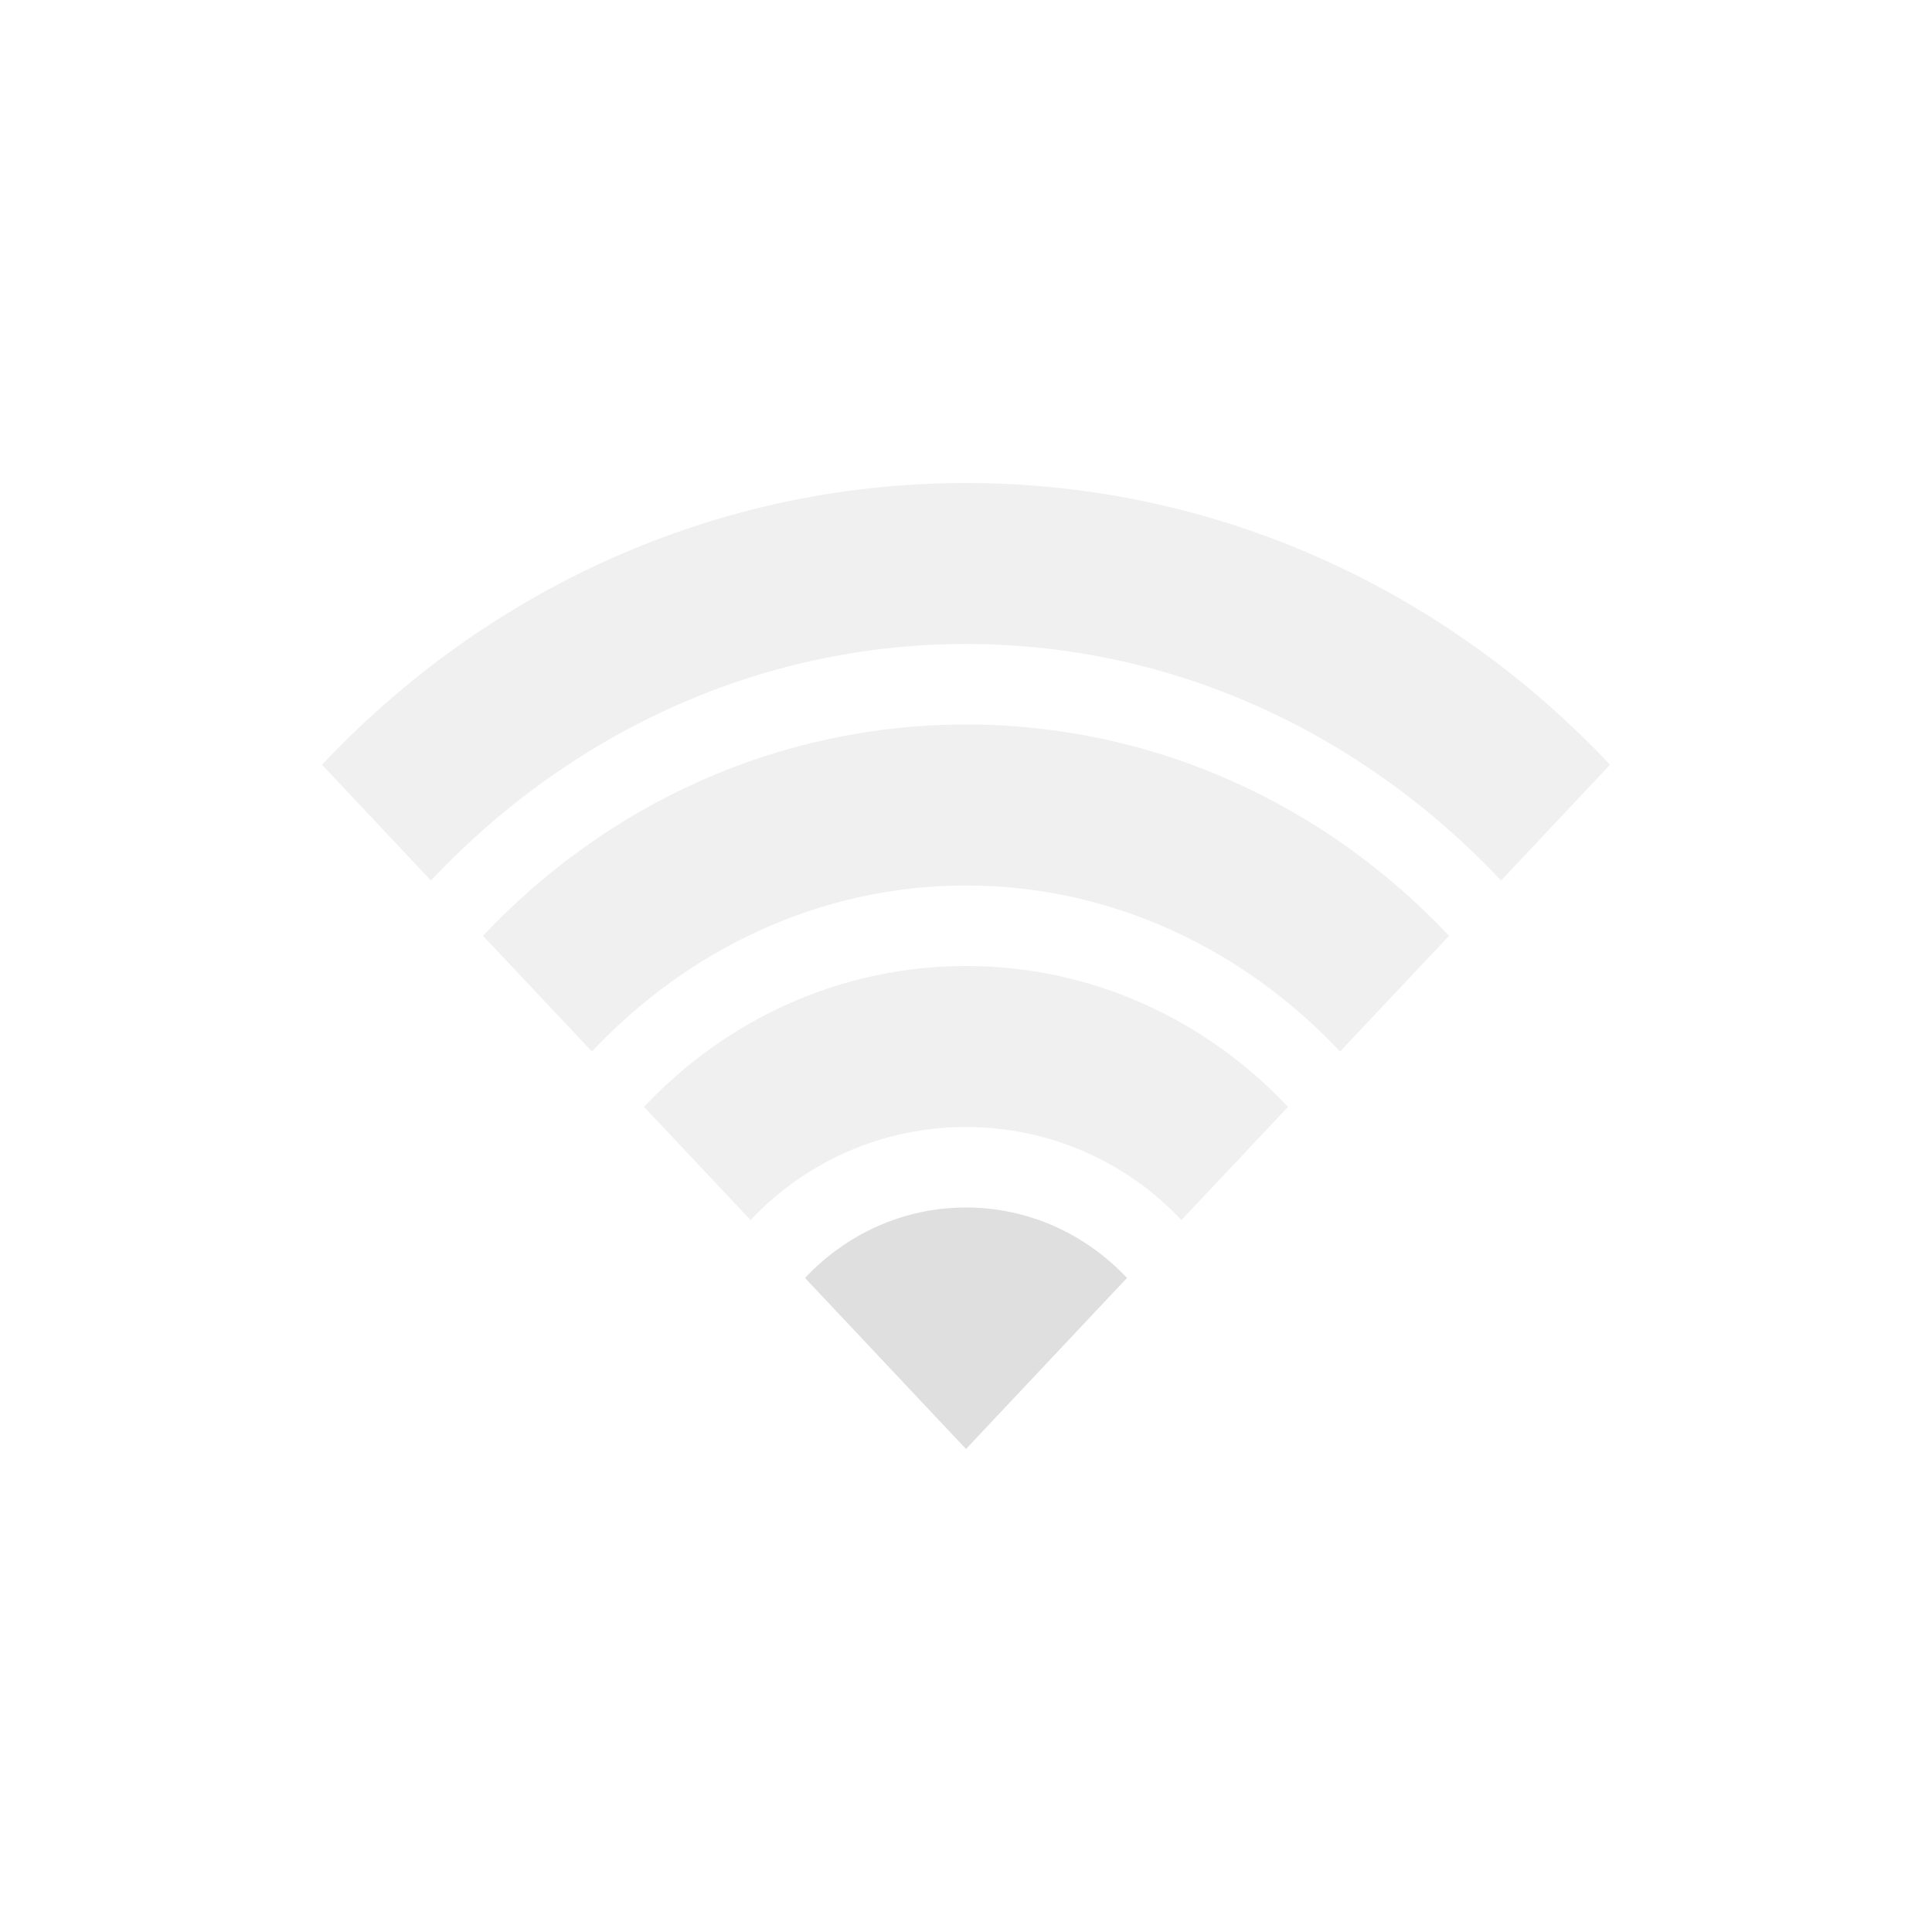 <?xml version="1.0" encoding="UTF-8" standalone="no"?>
<svg
   width="24"
   height="24"
   version="1.1"
   id="svg9"
   sodipodi:docname="network-wireless-signal-low.svg"
   inkscape:version="1.2.1 (9c6d41e410, 2022-07-14)"
   xmlns:inkscape="http://www.inkscape.org/namespaces/inkscape"
   xmlns:sodipodi="http://sodipodi.sourceforge.net/DTD/sodipodi-0.dtd"
   xmlns="http://www.w3.org/2000/svg"
   xmlns:svg="http://www.w3.org/2000/svg">
  <sodipodi:namedview
     id="namedview11"
     pagecolor="#ffffff"
     bordercolor="#000000"
     borderopacity="0.25"
     inkscape:showpageshadow="2"
     inkscape:pageopacity="0.0"
     inkscape:pagecheckerboard="0"
     inkscape:deskcolor="#d1d1d1"
     showgrid="false"
     inkscape:zoom="42.791667"
     inkscape:cx="11.988315"
     inkscape:cy="12.023369"
     inkscape:current-layer="svg9" />
  <defs
     id="defs3">
    <style
       id="current-color-scheme"
       type="text/css">
   .ColorScheme-Text { color:#dfdfdf; } .ColorScheme-Highlight { color:#4285f4; } .ColorScheme-NeutralText { color:#ff9800; } .ColorScheme-PositiveText { color:#4caf50; } .ColorScheme-NegativeText { color:#f44336; }
  </style>
  </defs>
  <g
     id="g322"
     transform="translate(0.025,8)">
    <path
       inkscape:connector-curvature="0"
       style="color:#000000;display:inline;overflow:visible;visibility:visible;opacity:0.45;fill:#dfdfdf;fill-opacity:1;fill-rule:nonzero;stroke:none;stroke-width:1.5;marker:none;enable-background:accumulate"
       d="m 11.975,-2 c -3.119,0 -5.956,1.328 -8,3.5 L 5.328,2.938 C 7.031,1.128 9.376,0 11.975,0 14.574,0 16.919,1.128 18.622,2.938 L 19.975,1.5 c -2.044,-2.172 -4.881,-3.5 -8,-3.5 z"
       id="path3958" />
    <path
       inkscape:connector-curvature="0"
       style="color:#000000;display:inline;overflow:visible;visibility:visible;opacity:0.45;fill:#dfdfdf;fill-opacity:1;fill-rule:nonzero;stroke:none;stroke-width:1.5;marker:none;enable-background:accumulate"
       d="m 11.975,1 c -2.339,0 -4.467,0.996 -6,2.625 L 7.328,5.062 C 8.52,3.796 10.156,3 11.975,3 c 1.819,0 3.455,0.796 4.647,2.062 L 17.975,3.625 C 16.442,1.996 14.314,1 11.975,1 Z"
       id="path3956" />
    <path
       inkscape:connector-curvature="0"
       style="color:#000000;display:inline;overflow:visible;visibility:visible;opacity:0.45;fill:#dfdfdf;fill-opacity:1;fill-rule:nonzero;stroke:none;stroke-width:1.5;marker:none;enable-background:accumulate"
       d="m 11.975,4 c -1.559,0 -2.978,0.664 -4,1.75 L 9.299,7.156 C 9.98,6.432 10.936,6 11.975,6 c 1.04,0 1.995,0.432 2.676,1.156 L 15.975,5.75 C 14.953,4.664 13.535,4 11.975,4 Z"
       id="path3954" />
    <path
       inkscape:connector-curvature="0"
       style="color:#000000;display:inline;overflow:visible;visibility:visible;fill:#dfdfdf;fill-opacity:1;fill-rule:nonzero;stroke:none;stroke-width:1.5;marker:none;enable-background:accumulate"
       d="M 11.975,7 C 11.195,7 10.486,7.332 9.975,7.875 L 11.975,10 l 2,-2.125 C 13.464,7.332 12.755,7 11.975,7 Z"
       id="path3909" />
  </g>
</svg>

